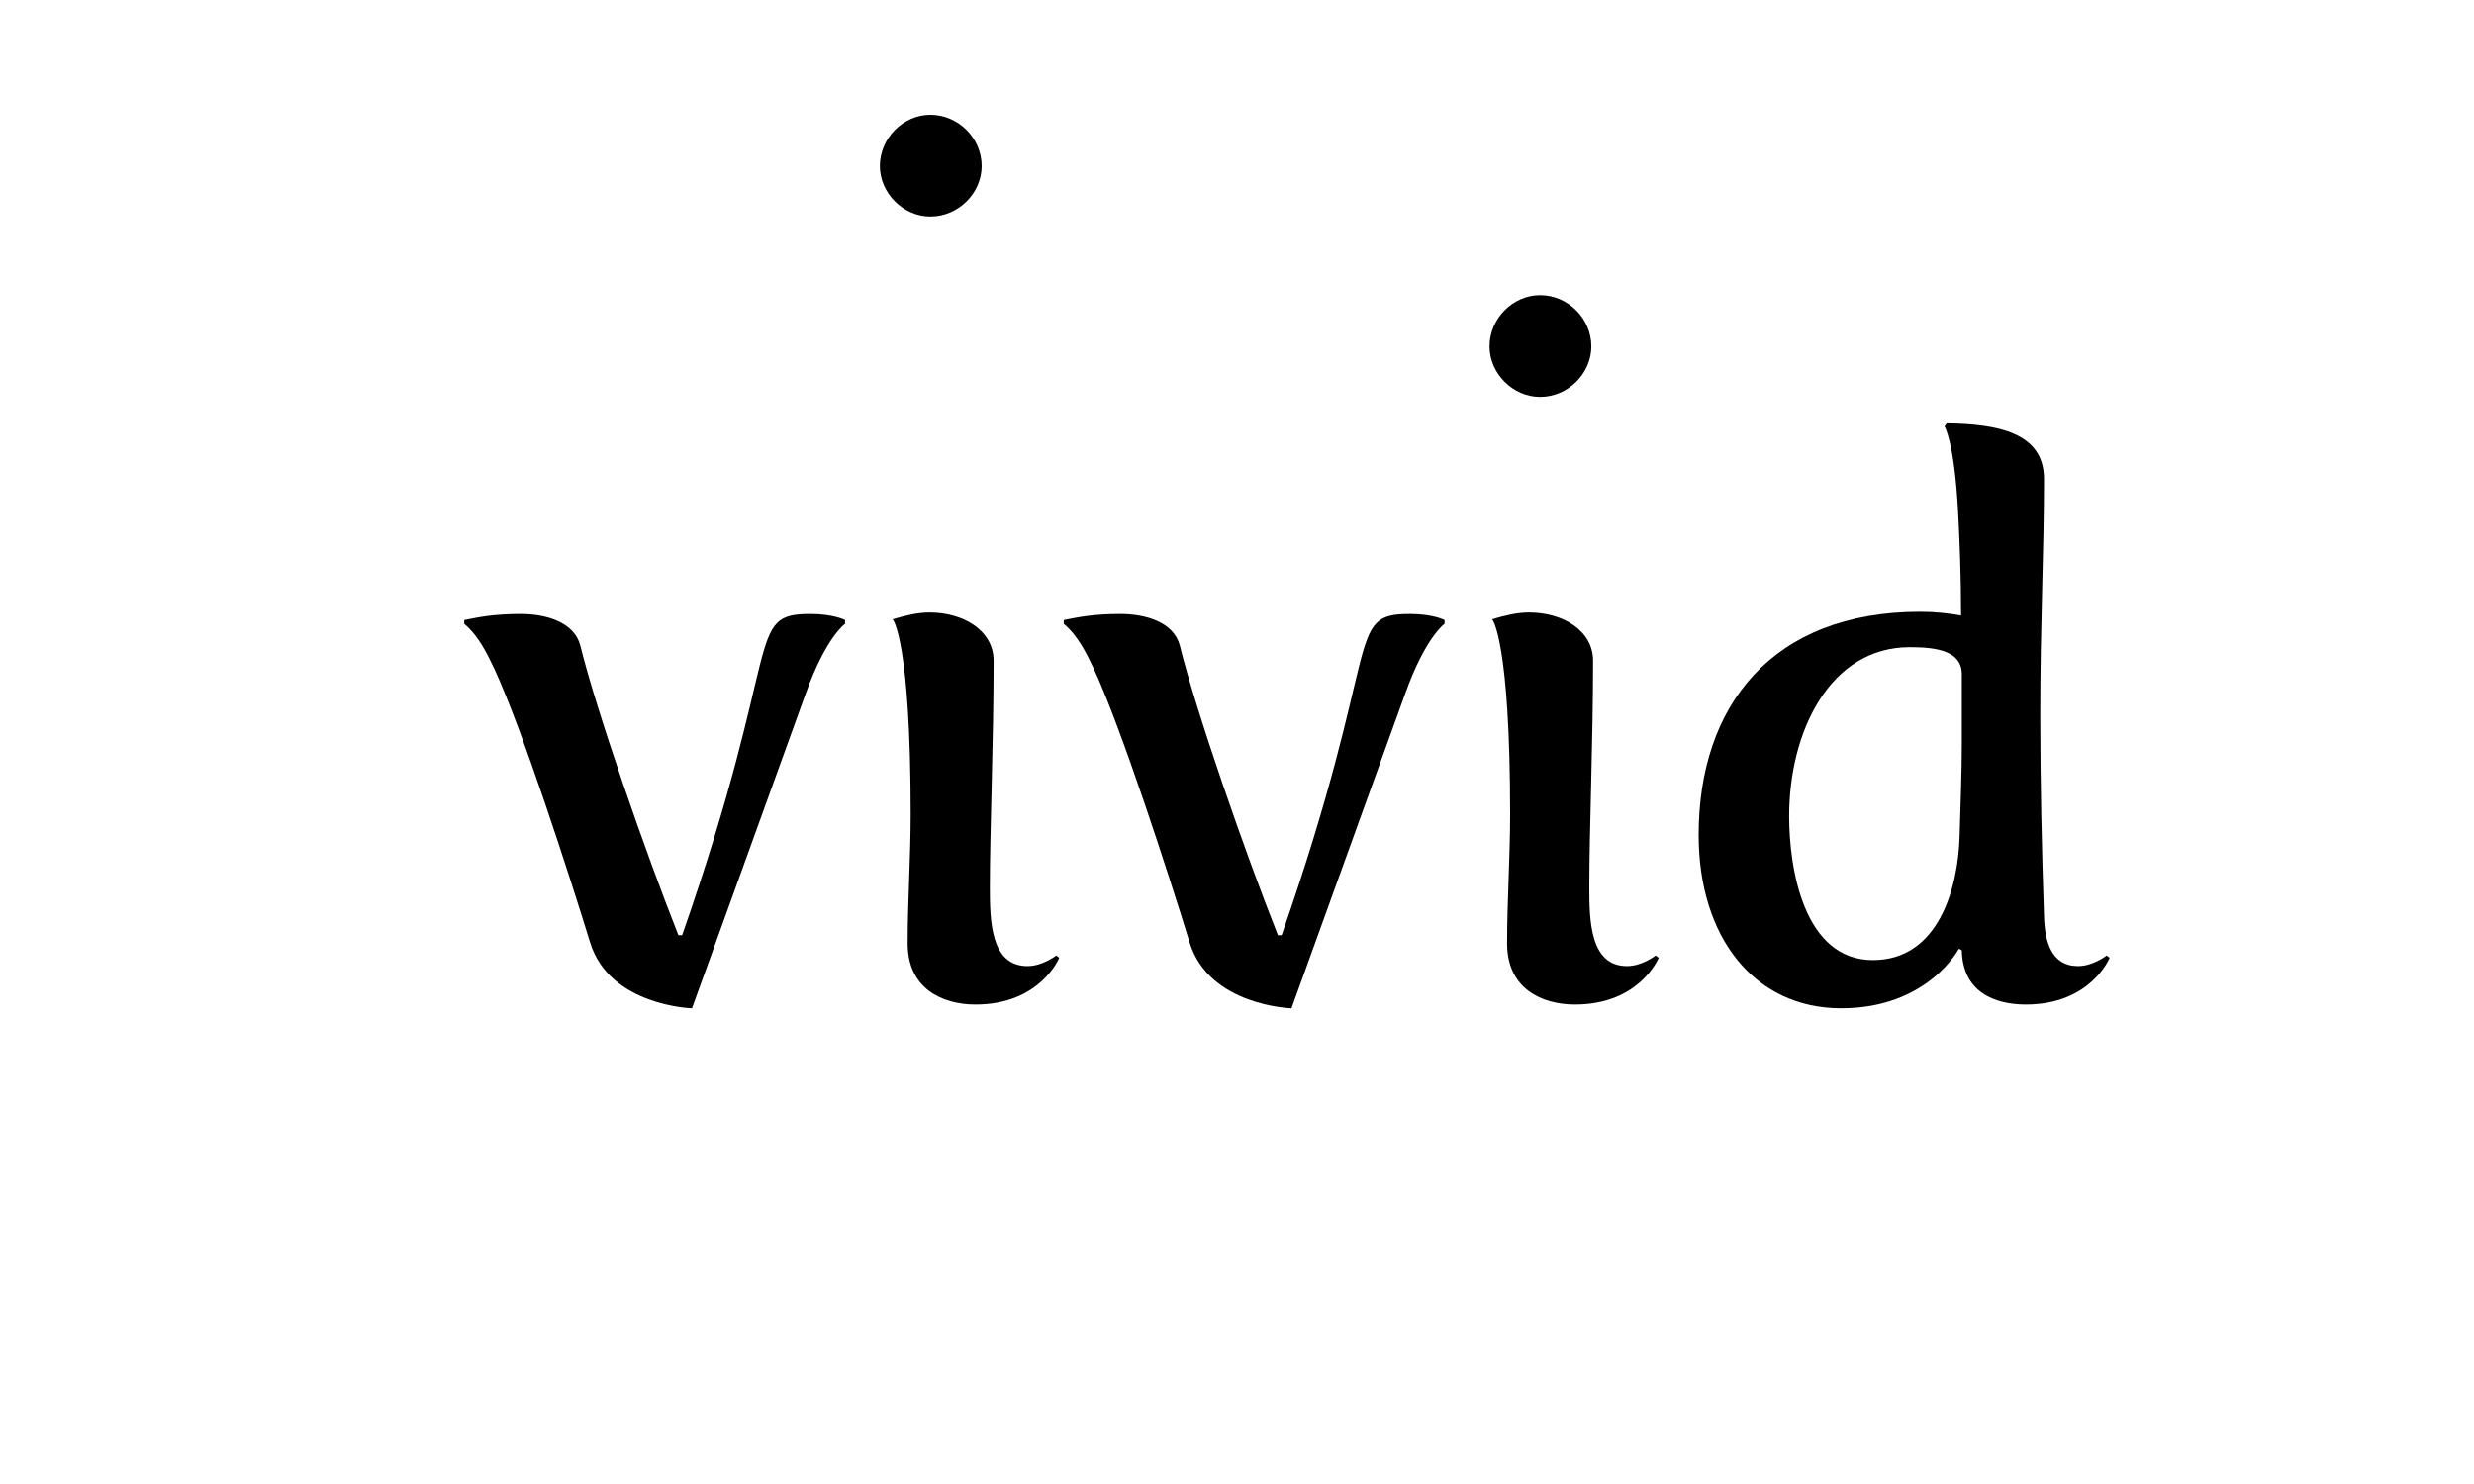 <?xml version="1.0" encoding="UTF-8" standalone="no"?>
<!-- Created with Inkscape (http://www.inkscape.org/) -->

<svg
   xmlns:dc="http://purl.org/dc/elements/1.1/"
   xmlns:cc="http://creativecommons.org/ns#"
   xmlns:rdf="http://www.w3.org/1999/02/22-rdf-syntax-ns#"
   xmlns:svg="http://www.w3.org/2000/svg"
   xmlns="http://www.w3.org/2000/svg"
   xmlns:sodipodi="http://sodipodi.sourceforge.net/DTD/sodipodi-0.dtd"
   xmlns:inkscape="http://www.inkscape.org/namespaces/inkscape"
   width="50"
   height="30"
   id="svg14434"
   version="1.1"
   inkscape:version="0.48+devel r"
   viewBox="0 0 50 30"
   sodipodi:docname="vivid.svg"
   inkscape:export-filename="/opt/lampp/htdocs/otwarte/add-ons/themes/otwartezabytki2013/img/vivid.png"
   inkscape:export-xdpi="90.017723"
   inkscape:export-ydpi="90.017723">
  <defs
     id="defs14436">
    <clipPath
       clipPathUnits="userSpaceOnUse"
       id="clipPath4970">
      <path
         d="m 0,0 1024,0 0,1600 L 0,1600 0,0 Z"
         id="path4972"
         inkscape:connector-curvature="0" />
    </clipPath>
    <clipPath
       clipPathUnits="userSpaceOnUse"
       id="clipPath4942">
      <path
         d="m 0,0 1024,0 0,1600 L 0,1600 0,0 Z"
         id="path4944"
         inkscape:connector-curvature="0" />
    </clipPath>
    <clipPath
       clipPathUnits="userSpaceOnUse"
       id="clipPath4902">
      <path
         d="m 0,0 1024,0 0,1600 L 0,1600 0,0 Z"
         id="path4904"
         inkscape:connector-curvature="0" />
    </clipPath>
  </defs>
  <sodipodi:namedview
     id="base"
     pagecolor="#ffffff"
     bordercolor="#666666"
     borderopacity="1.0"
     inkscape:pageopacity="0.0"
     inkscape:pageshadow="2"
     inkscape:zoom="3.959798"
     inkscape:cx="14.055669"
     inkscape:cy="-0.86783404"
     inkscape:document-units="px"
     inkscape:current-layer="layer1"
     showgrid="false"
     showguides="true"
     inkscape:guide-bbox="true"
     inkscape:window-width="1914"
     inkscape:window-height="810"
     inkscape:window-x="0"
     inkscape:window-y="0"
     inkscape:window-maximized="0">
    <sodipodi:guide
       orientation="0,1"
       position="80.055,9.344"
       id="guide15062" />
  </sodipodi:namedview>
  <g
     inkscape:label="Layer 1"
     inkscape:groupmode="layer"
     id="layer1"
     transform="translate(0,-1022.362)">
    <g
       transform="matrix(1.25,0,0,-1.25,-1003.26,1058.643)"
       id="g4898">
      <g
         id="g4900"
         clip-path="url(#clipPath4902)">
        <g
           id="g4906"
           transform="translate(812.15,13.779)">
          <path
             d="M 0,0 C 0.317,-1.024 1.646,-1.061 1.646,-1.061 L 3.487,4.035 C 3.816,4.95 4.121,5.157 4.121,5.157 l 0,0.061 c 0,0 -0.183,0.098 -0.561,0.098 -1.061,0 -0.427,-0.476 -2.073,-5.194 l -0.061,0 C 0.89,1.475 0.098,3.755 -0.159,4.804 c -0.097,0.378 -0.548,0.512 -0.963,0.512 -0.426,0 -0.67,-0.049 -0.914,-0.098 l 0,-0.061 C -1.804,4.962 -1.67,4.682 -1.548,4.426 -1.097,3.45 -0.341,1.109 0,0"
             style="fill:#000000;fill-opacity:1;fill-rule:nonzero;stroke:none"
             id="path4908"
             inkscape:connector-curvature="0" />
        </g>
        <g
           id="g4910"
           transform="translate(817.651,25.523)">
          <path
             d="M 0,0 C 0.451,0 0.829,0.378 0.829,0.817 0.829,1.268 0.451,1.646 0,1.646 -0.439,1.646 -0.817,1.268 -0.817,0.817 -0.817,0.378 -0.439,0 0,0"
             style="fill:#000000;fill-opacity:1;fill-rule:nonzero;stroke:none"
             id="path4912"
             inkscape:connector-curvature="0" />
        </g>
        <g
           id="g4914"
           transform="translate(817.283,13.767)">
          <path
             d="m 0,0 c 0,-0.732 0.561,-0.988 1.097,-0.988 1.049,0 1.354,0.756 1.354,0.756 l -0.049,0.037 c 0,0 -0.22,-0.171 -0.464,-0.171 -0.597,0 -0.609,0.732 -0.609,1.28 0,0.903 0.061,2.366 0.061,3.658 0,0.488 -0.488,0.78 -1.036,0.78 -0.195,0 -0.391,-0.049 -0.598,-0.11 0.012,0 0.293,-0.377 0.293,-3.157 C 0.049,1.402 0,0.695 0,0"
             style="fill:#000000;fill-opacity:1;fill-rule:nonzero;stroke:none"
             id="path4916"
             inkscape:connector-curvature="0" />
        </g>
        <g
           id="g4918"
           transform="translate(821.843,13.779)">
          <path
             d="M 0,0 C 0.317,-1.024 1.646,-1.061 1.646,-1.061 L 3.487,4.035 C 3.816,4.95 4.121,5.157 4.121,5.157 l 0,0.061 c 0,0 -0.183,0.098 -0.561,0.098 -1.061,0 -0.427,-0.476 -2.073,-5.194 l -0.061,0 C 0.89,1.475 0.098,3.755 -0.159,4.804 c -0.097,0.378 -0.548,0.512 -0.963,0.512 -0.426,0 -0.67,-0.049 -0.914,-0.098 l 0,-0.061 C -1.804,4.962 -1.67,4.682 -1.548,4.426 -1.097,3.45 -0.341,1.109 0,0"
             style="fill:#000000;fill-opacity:1;fill-rule:nonzero;stroke:none"
             id="path4920"
             inkscape:connector-curvature="0" />
        </g>
        <g
           id="g4922"
           transform="translate(827.508,22.606)">
          <path
             d="M 0,0 C 0.451,0 0.829,0.378 0.829,0.817 0.829,1.268 0.451,1.646 0,1.646 -0.439,1.646 -0.817,1.268 -0.817,0.817 -0.817,0.378 -0.439,0 0,0"
             style="fill:#000000;fill-opacity:1;fill-rule:nonzero;stroke:none"
             id="path4924"
             inkscape:connector-curvature="0" />
        </g>
        <g
           id="g4926"
           transform="translate(826.975,13.767)">
          <path
             d="m 0,0 c 0,-0.732 0.561,-0.988 1.097,-0.988 1.049,0 1.354,0.756 1.354,0.756 l -0.049,0.037 c 0,0 -0.22,-0.171 -0.463,-0.171 -0.598,0 -0.61,0.732 -0.61,1.28 0,0.903 0.061,2.366 0.061,3.658 0,0.488 -0.488,0.78 -1.036,0.78 -0.195,0 -0.391,-0.049 -0.598,-0.11 0.012,0 0.293,-0.377 0.293,-3.157 C 0.049,1.402 0,0.695 0,0"
             style="fill:#000000;fill-opacity:1;fill-rule:nonzero;stroke:none"
             id="path4928"
             inkscape:connector-curvature="0" />
        </g>
        <g
           id="g4930"
           transform="translate(836.717,13.535)">
          <path
             d="m 0,0 -0.049,0.037 c 0,0 -0.219,-0.171 -0.463,-0.171 -0.427,0 -0.537,0.39 -0.549,0.805 -0.036,1.072 -0.061,2.182 -0.061,3.267 0,1.463 0.061,2.633 0.061,3.804 0,0.756 -0.756,0.89 -1.572,0.902 L -2.67,8.595 c 0,0 0.158,-0.244 0.219,-1.365 0.025,-0.476 0.049,-1.061 0.049,-1.695 -0.207,0.037 -0.426,0.061 -0.658,0.061 -2.402,0 -3.585,-1.524 -3.585,-3.609 0,-1.658 0.903,-2.804 2.305,-2.804 1.402,0 1.902,0.963 1.902,0.963 L -2.39,0.122 c 0.013,-0.683 0.537,-0.878 1.037,-0.878 C -0.305,-0.756 0,0 0,0 m -2.39,3.45 c 0,-0.414 -0.024,-1.085 -0.036,-1.487 -0.025,-0.841 -0.342,-2 -1.402,-2 -1.122,0 -1.354,1.488 -1.354,2.329 0,1.366 0.659,2.731 1.951,2.731 0.439,0 0.841,-0.061 0.841,-0.439 l 0,-1.134 z"
             style="fill:#000000;fill-opacity:1;fill-rule:nonzero;stroke:none"
             id="path4932"
             inkscape:connector-curvature="0" />
        </g>
      </g>
    </g>
  </g>
</svg>
